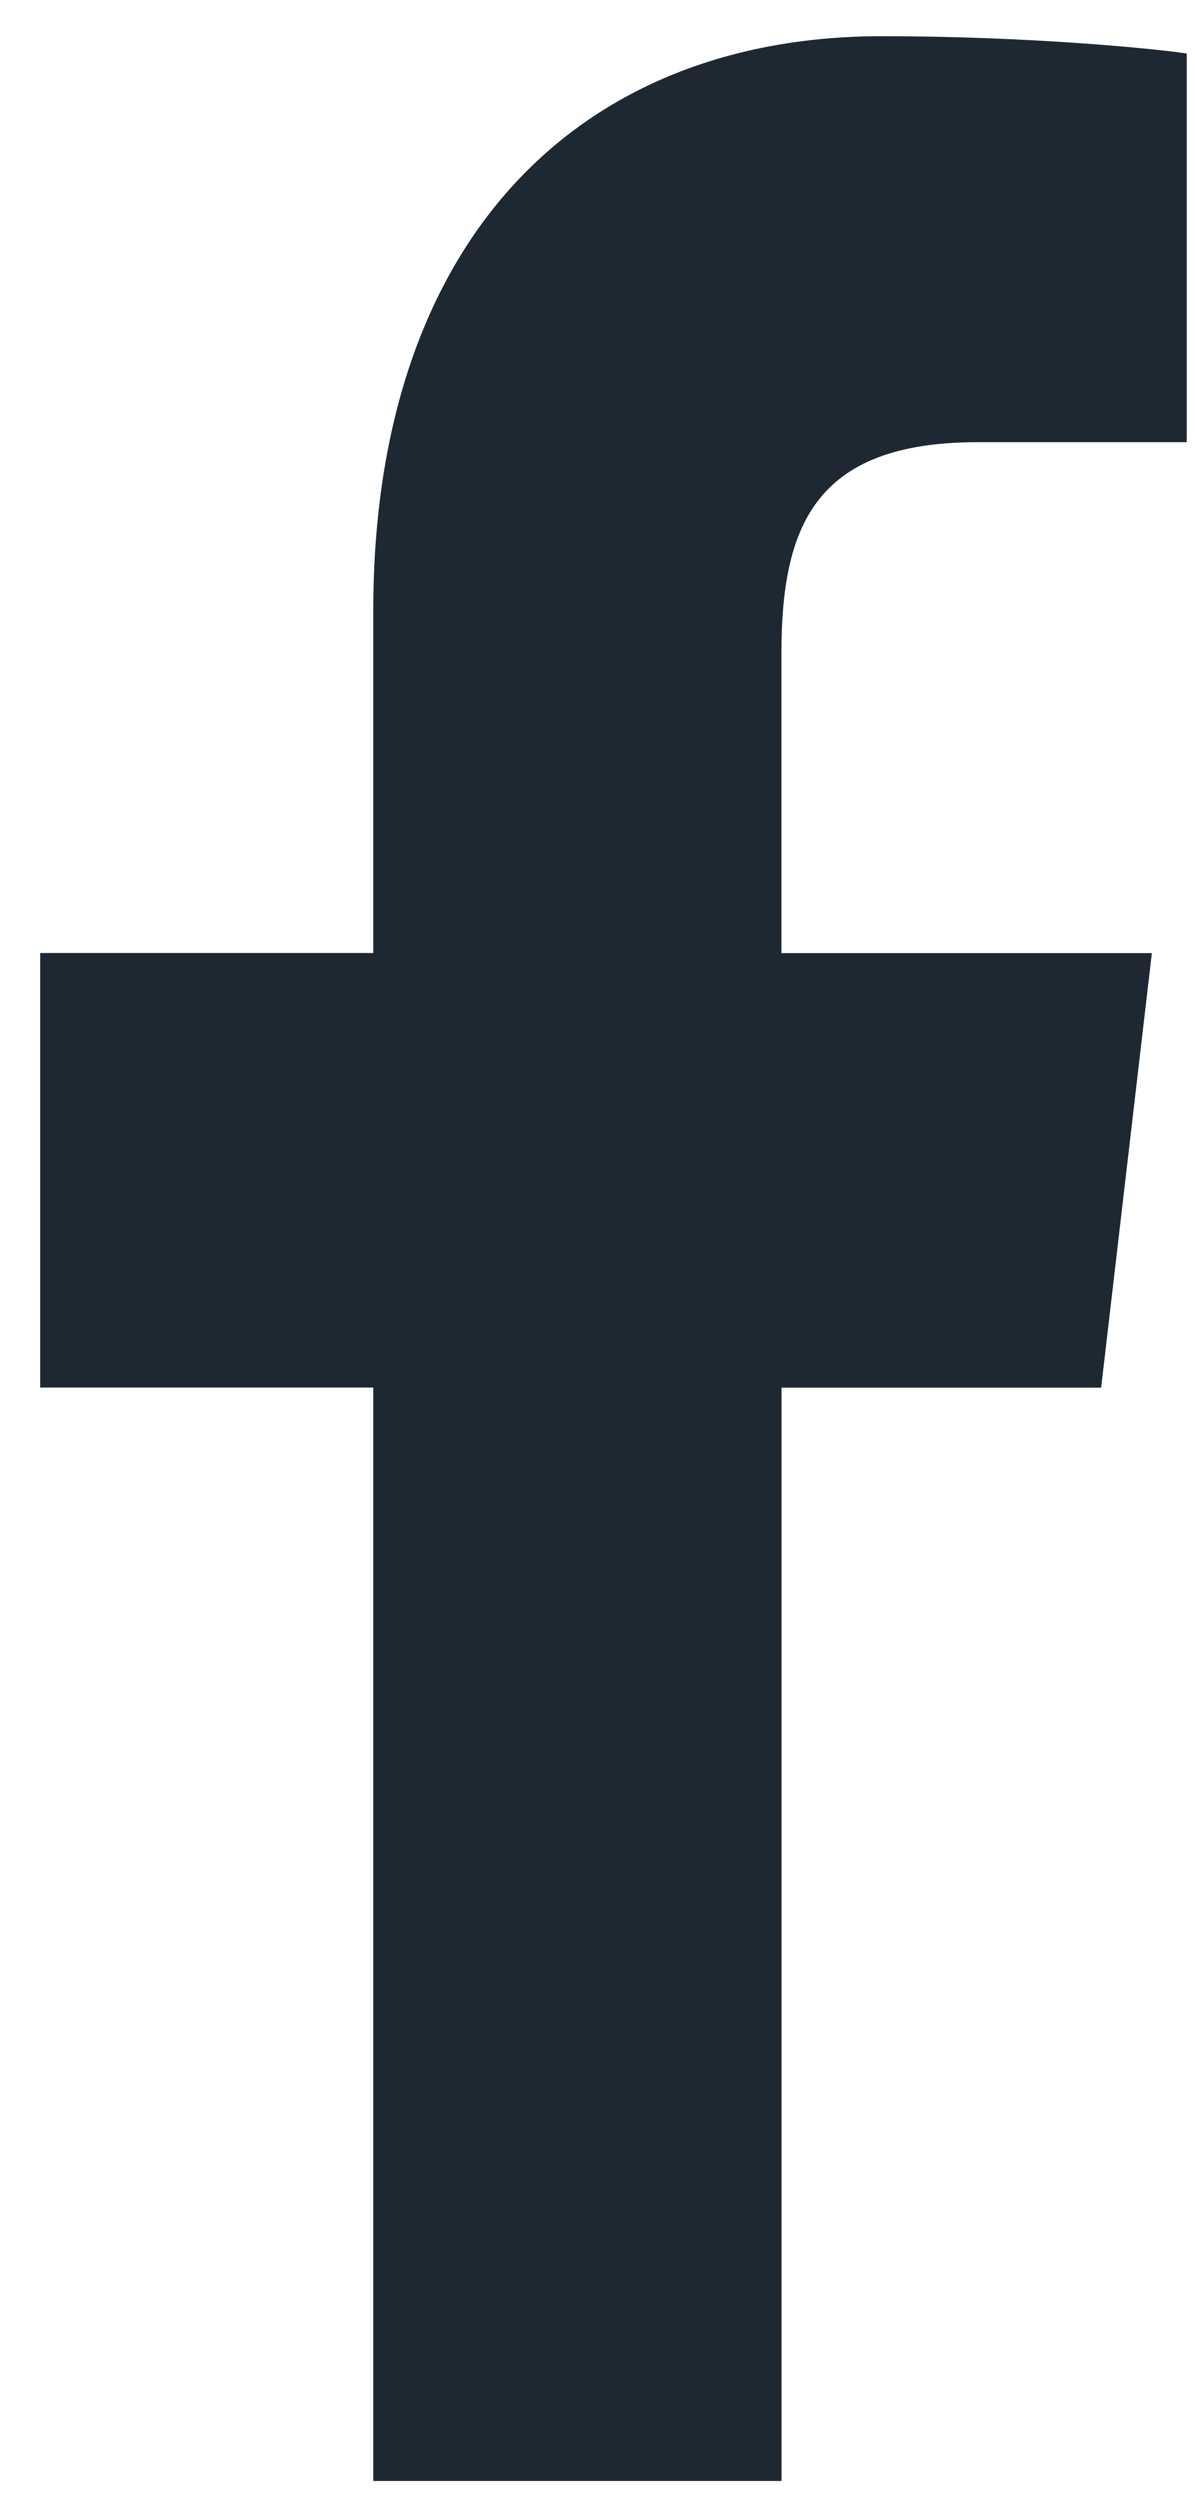 <svg width="11" height="23" viewBox="0 0 11 23" fill="none" xmlns="http://www.w3.org/2000/svg">
<path d="M8.997 4.068H10.924V0.492C10.591 0.443 9.448 0.333 8.117 0.333C5.339 0.333 3.436 2.195 3.436 5.618V8.767H0.37V12.765H3.436V22.824H7.194V12.766H10.136L10.603 8.768H7.193V6.014C7.194 4.859 7.486 4.068 8.997 4.068Z" fill="#1E2833"/>
</svg>
